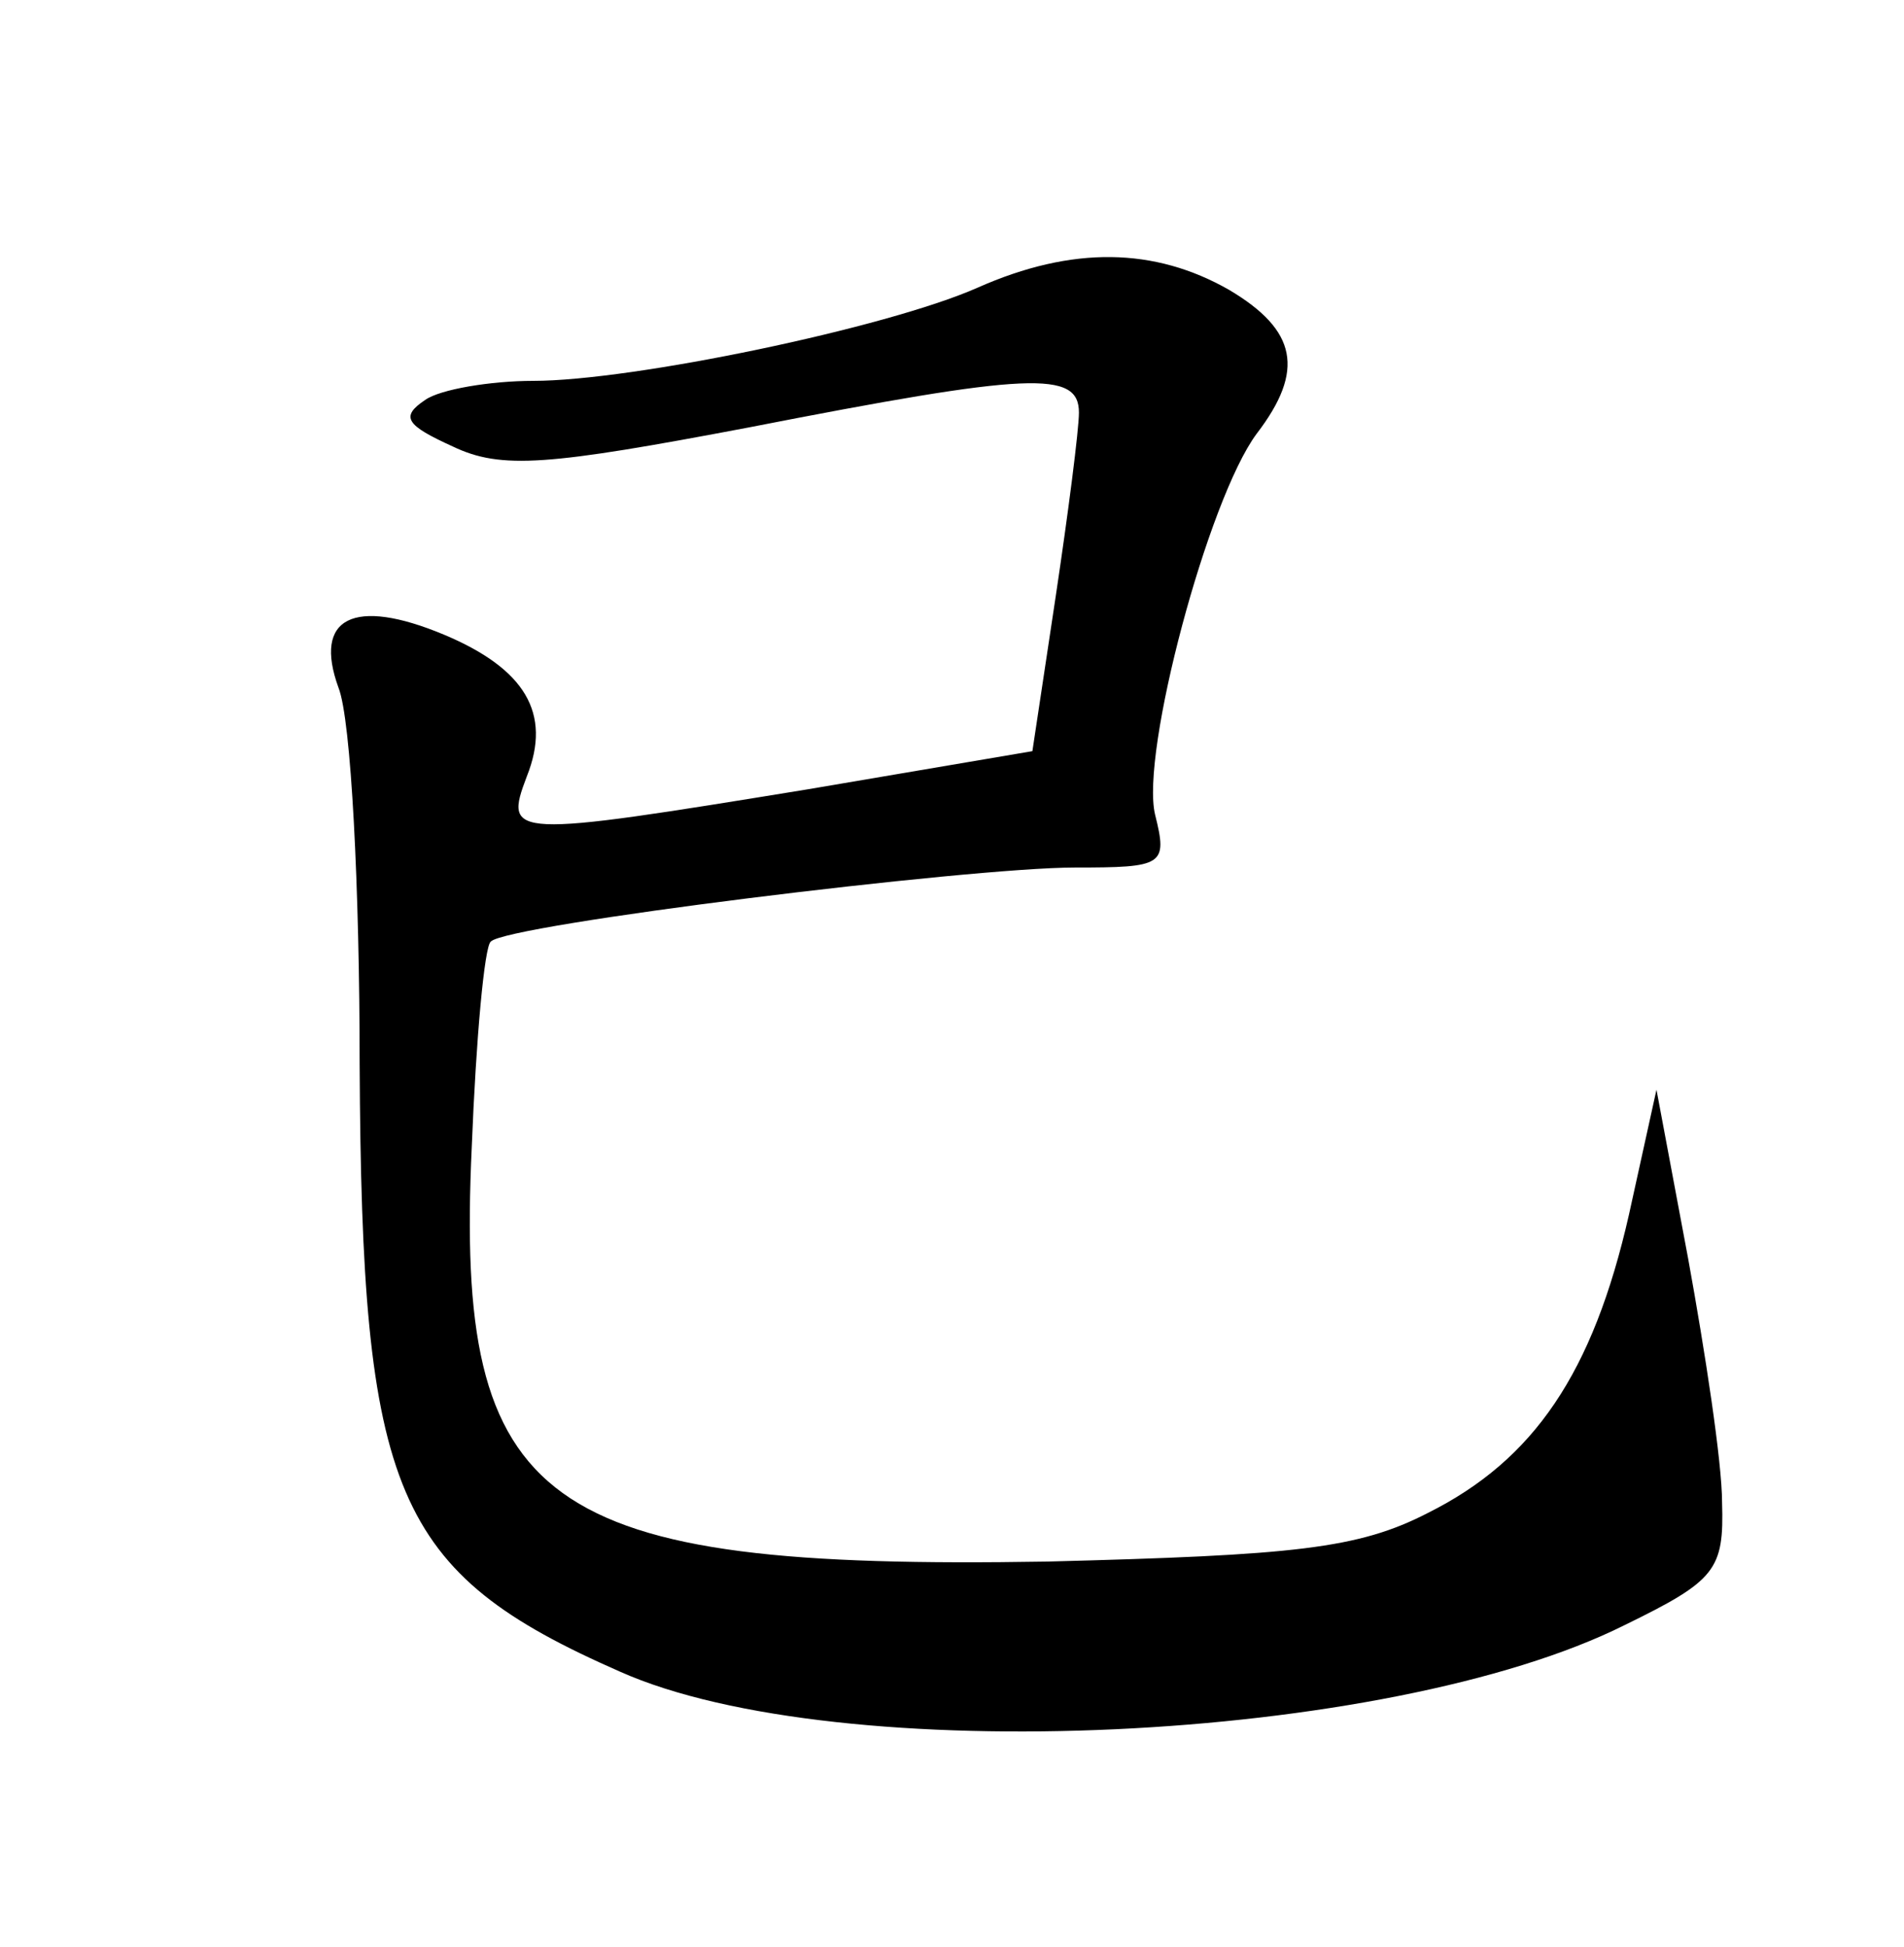 <?xml version="1.0" standalone="no"?>
<!DOCTYPE svg PUBLIC "-//W3C//DTD SVG 20010904//EN"
 "http://www.w3.org/TR/2001/REC-SVG-20010904/DTD/svg10.dtd">
<svg version="1.0" xmlns="http://www.w3.org/2000/svg"
 width="90pt" height="92pt" viewBox="0 0 90 92"
 preserveAspectRatio="xMidYMid meet">
<g transform="translate(0,92) scale(0.1,-0.1)"
fill="#000000" stroke="none">
<path d="M462 784 c-43 -19 -163 -44 -210 -44 -20 0 -44 -4 -51 -9 -12 -8 -9
-12 13 -22 23 -11 45 -9 140 9 133 26 156 27 156 7 0 -8 -5 -47 -11 -87 l-11
-73 -106 -18 c-141 -23 -144 -23 -133 6 12 30 -1 51 -39 67 -43 18 -62 8 -50
-25 6 -15 10 -95 10 -178 1 -203 16 -240 123 -287 103 -46 363 -34 475 22 43
21 47 26 46 58 0 19 -8 71 -16 115 l-15 80 -13 -59 c-17 -75 -45 -116 -95
-141 -33 -17 -63 -20 -180 -23 -240 -4 -280 25 -272 196 2 51 6 95 9 97 7 8
226 35 276 35 42 0 44 1 38 25 -7 29 25 149 48 180 23 30 19 49 -13 68 -35 20
-74 21 -119 1z"/>
</g>
</svg>
